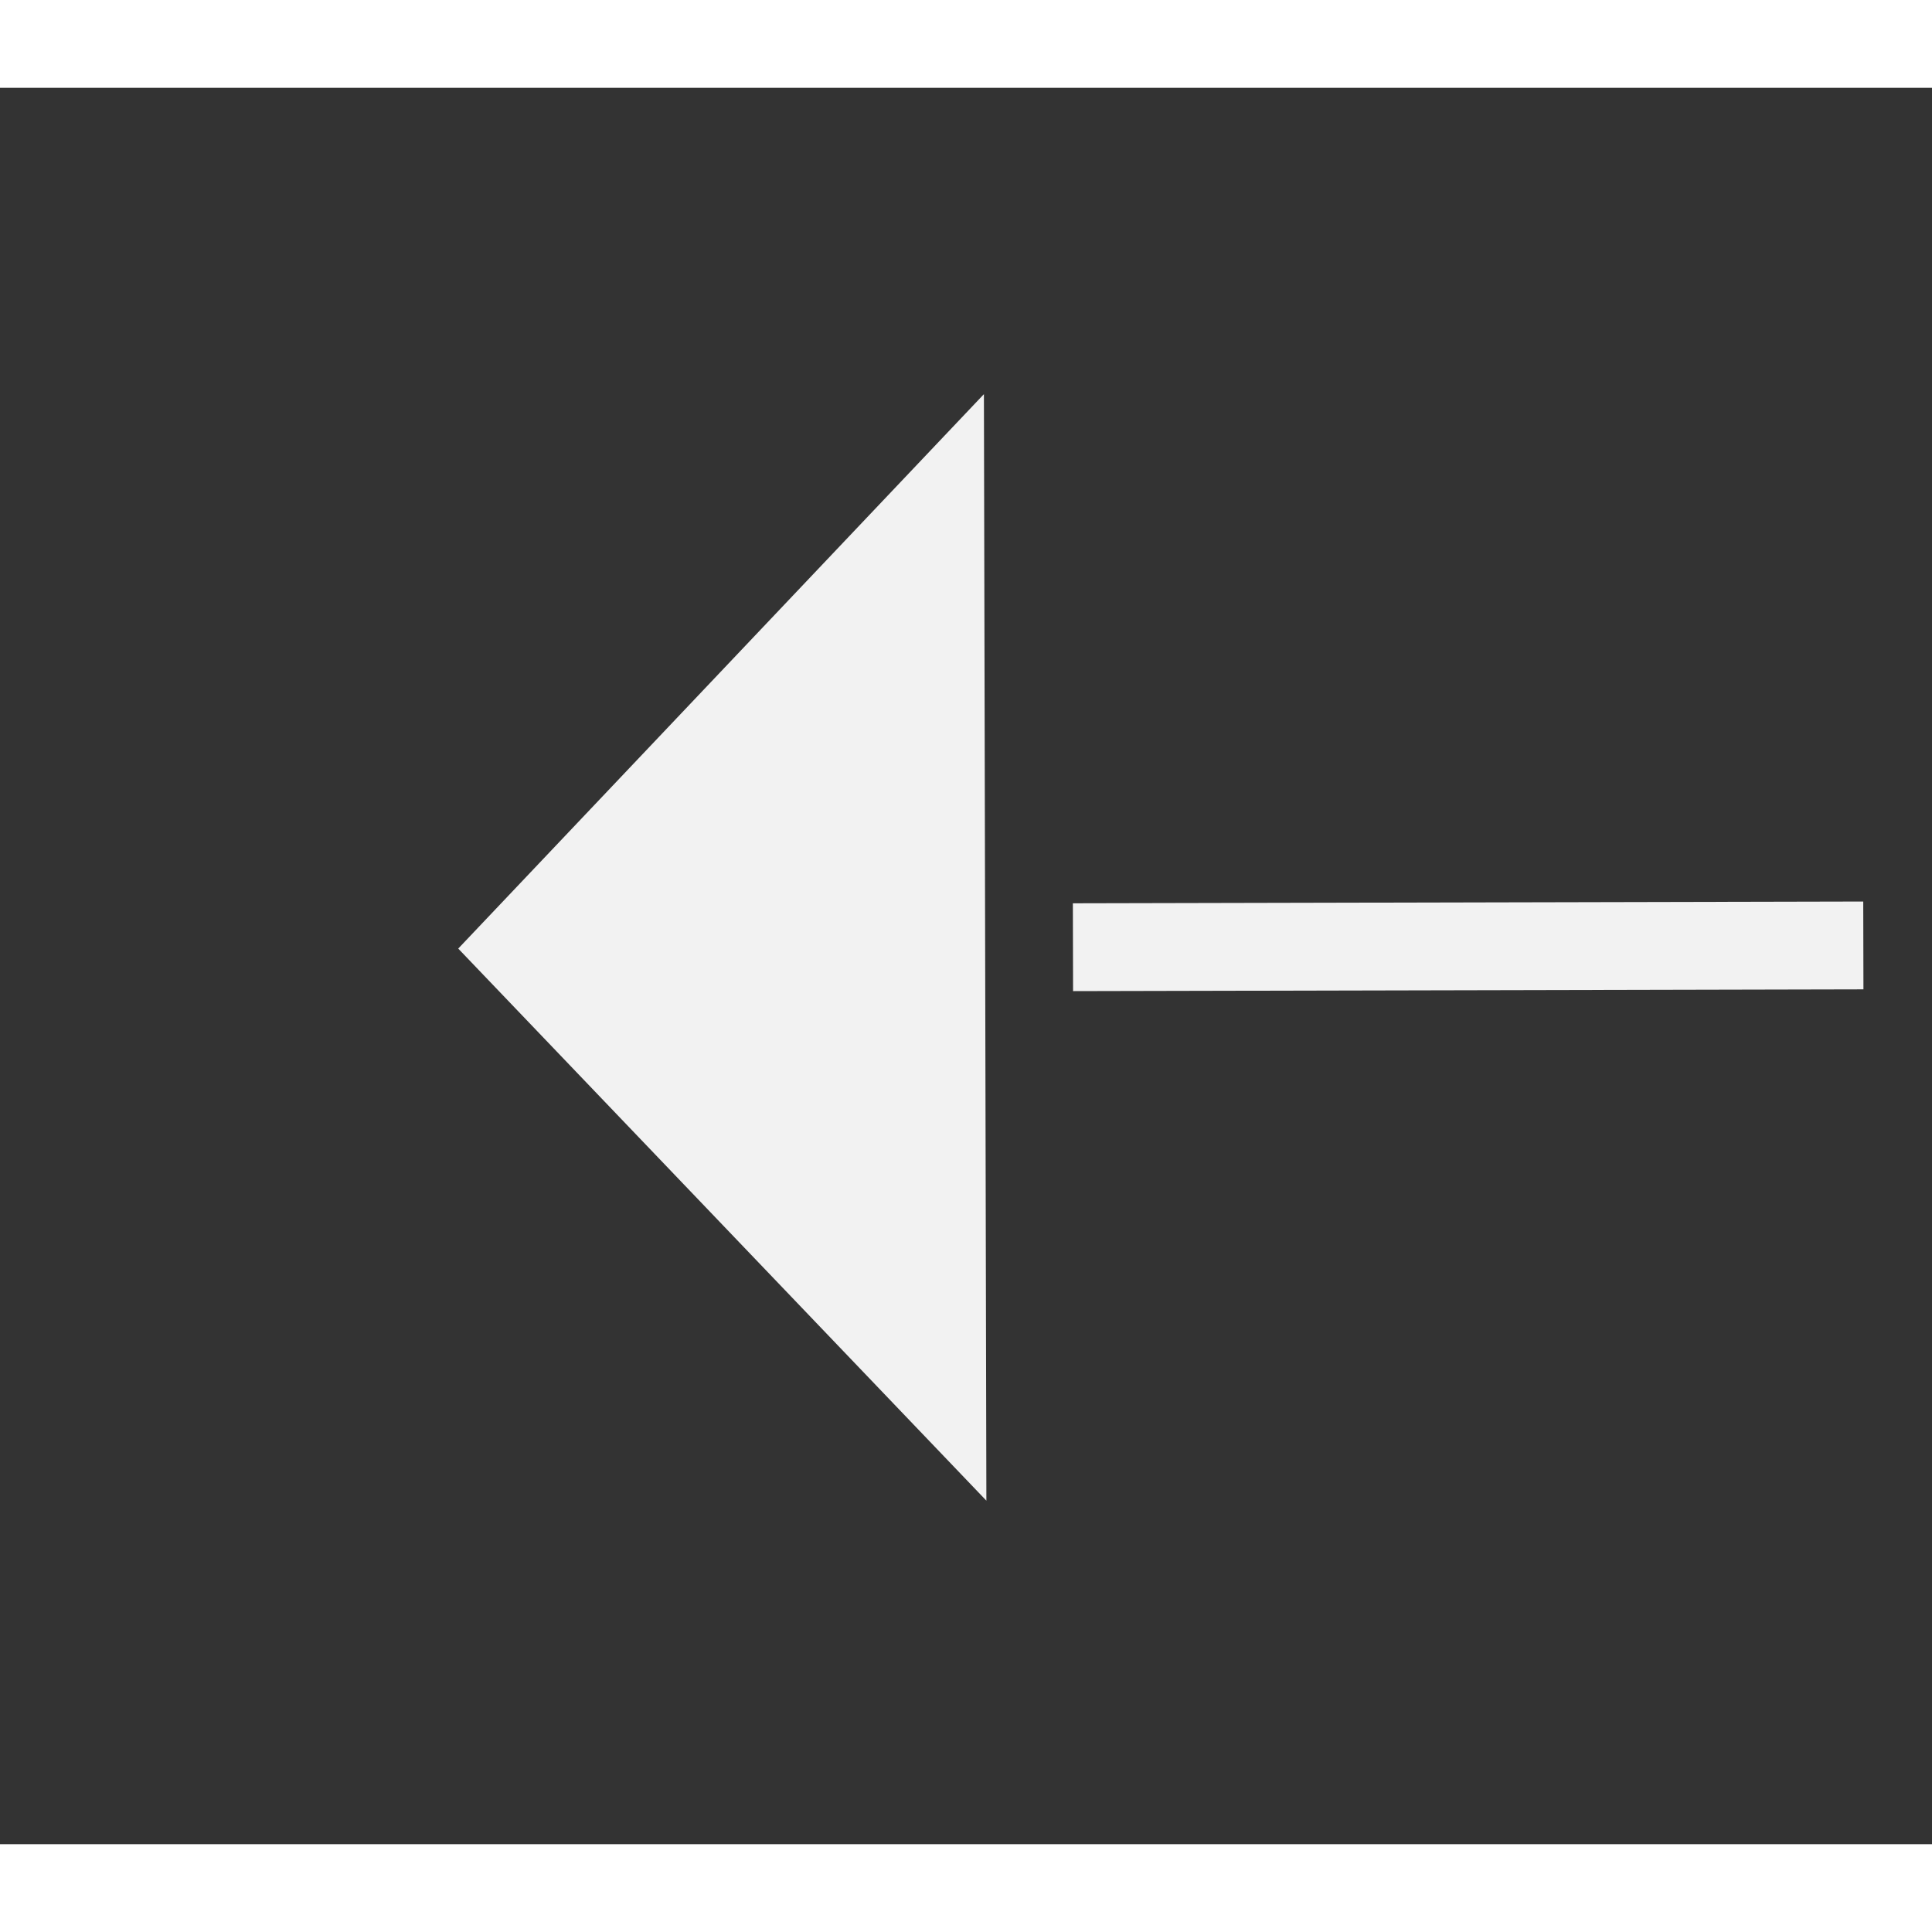 ﻿<?xml version="1.0" encoding="utf-8"?>
<svg version="1.1" xmlns:xlink="http://www.w3.org/1999/xlink" width="22px" height="22px" preserveAspectRatio="xMinYMid meet" viewBox="576 6105  22 20" xmlns="http://www.w3.org/2000/svg">
  <rect x="576" y="6105" width="22" height="20" fill="#333333" stroke="none"/>
  <g transform="matrix(-0.454 0.891 -0.891 -0.454 6301.997 8368.131 )">
    <path d="M 608 6082.8  L 614 6076.5  L 608 6070.2  L 608 6082.8  Z " fill-rule="nonzero" fill="#f2f2f2" stroke="none" transform="matrix(0.456 0.89 -0.89 0.456 5717.62 2802.9 )" />
    <path d="M 520 6076.5  L 609 6076.5  " stroke-width="1" stroke-dasharray="9,4" stroke="#f2f2f2" fill="none" transform="matrix(0.456 0.89 -0.89 0.456 5717.62 2802.9 )" />
  </g>
</svg>